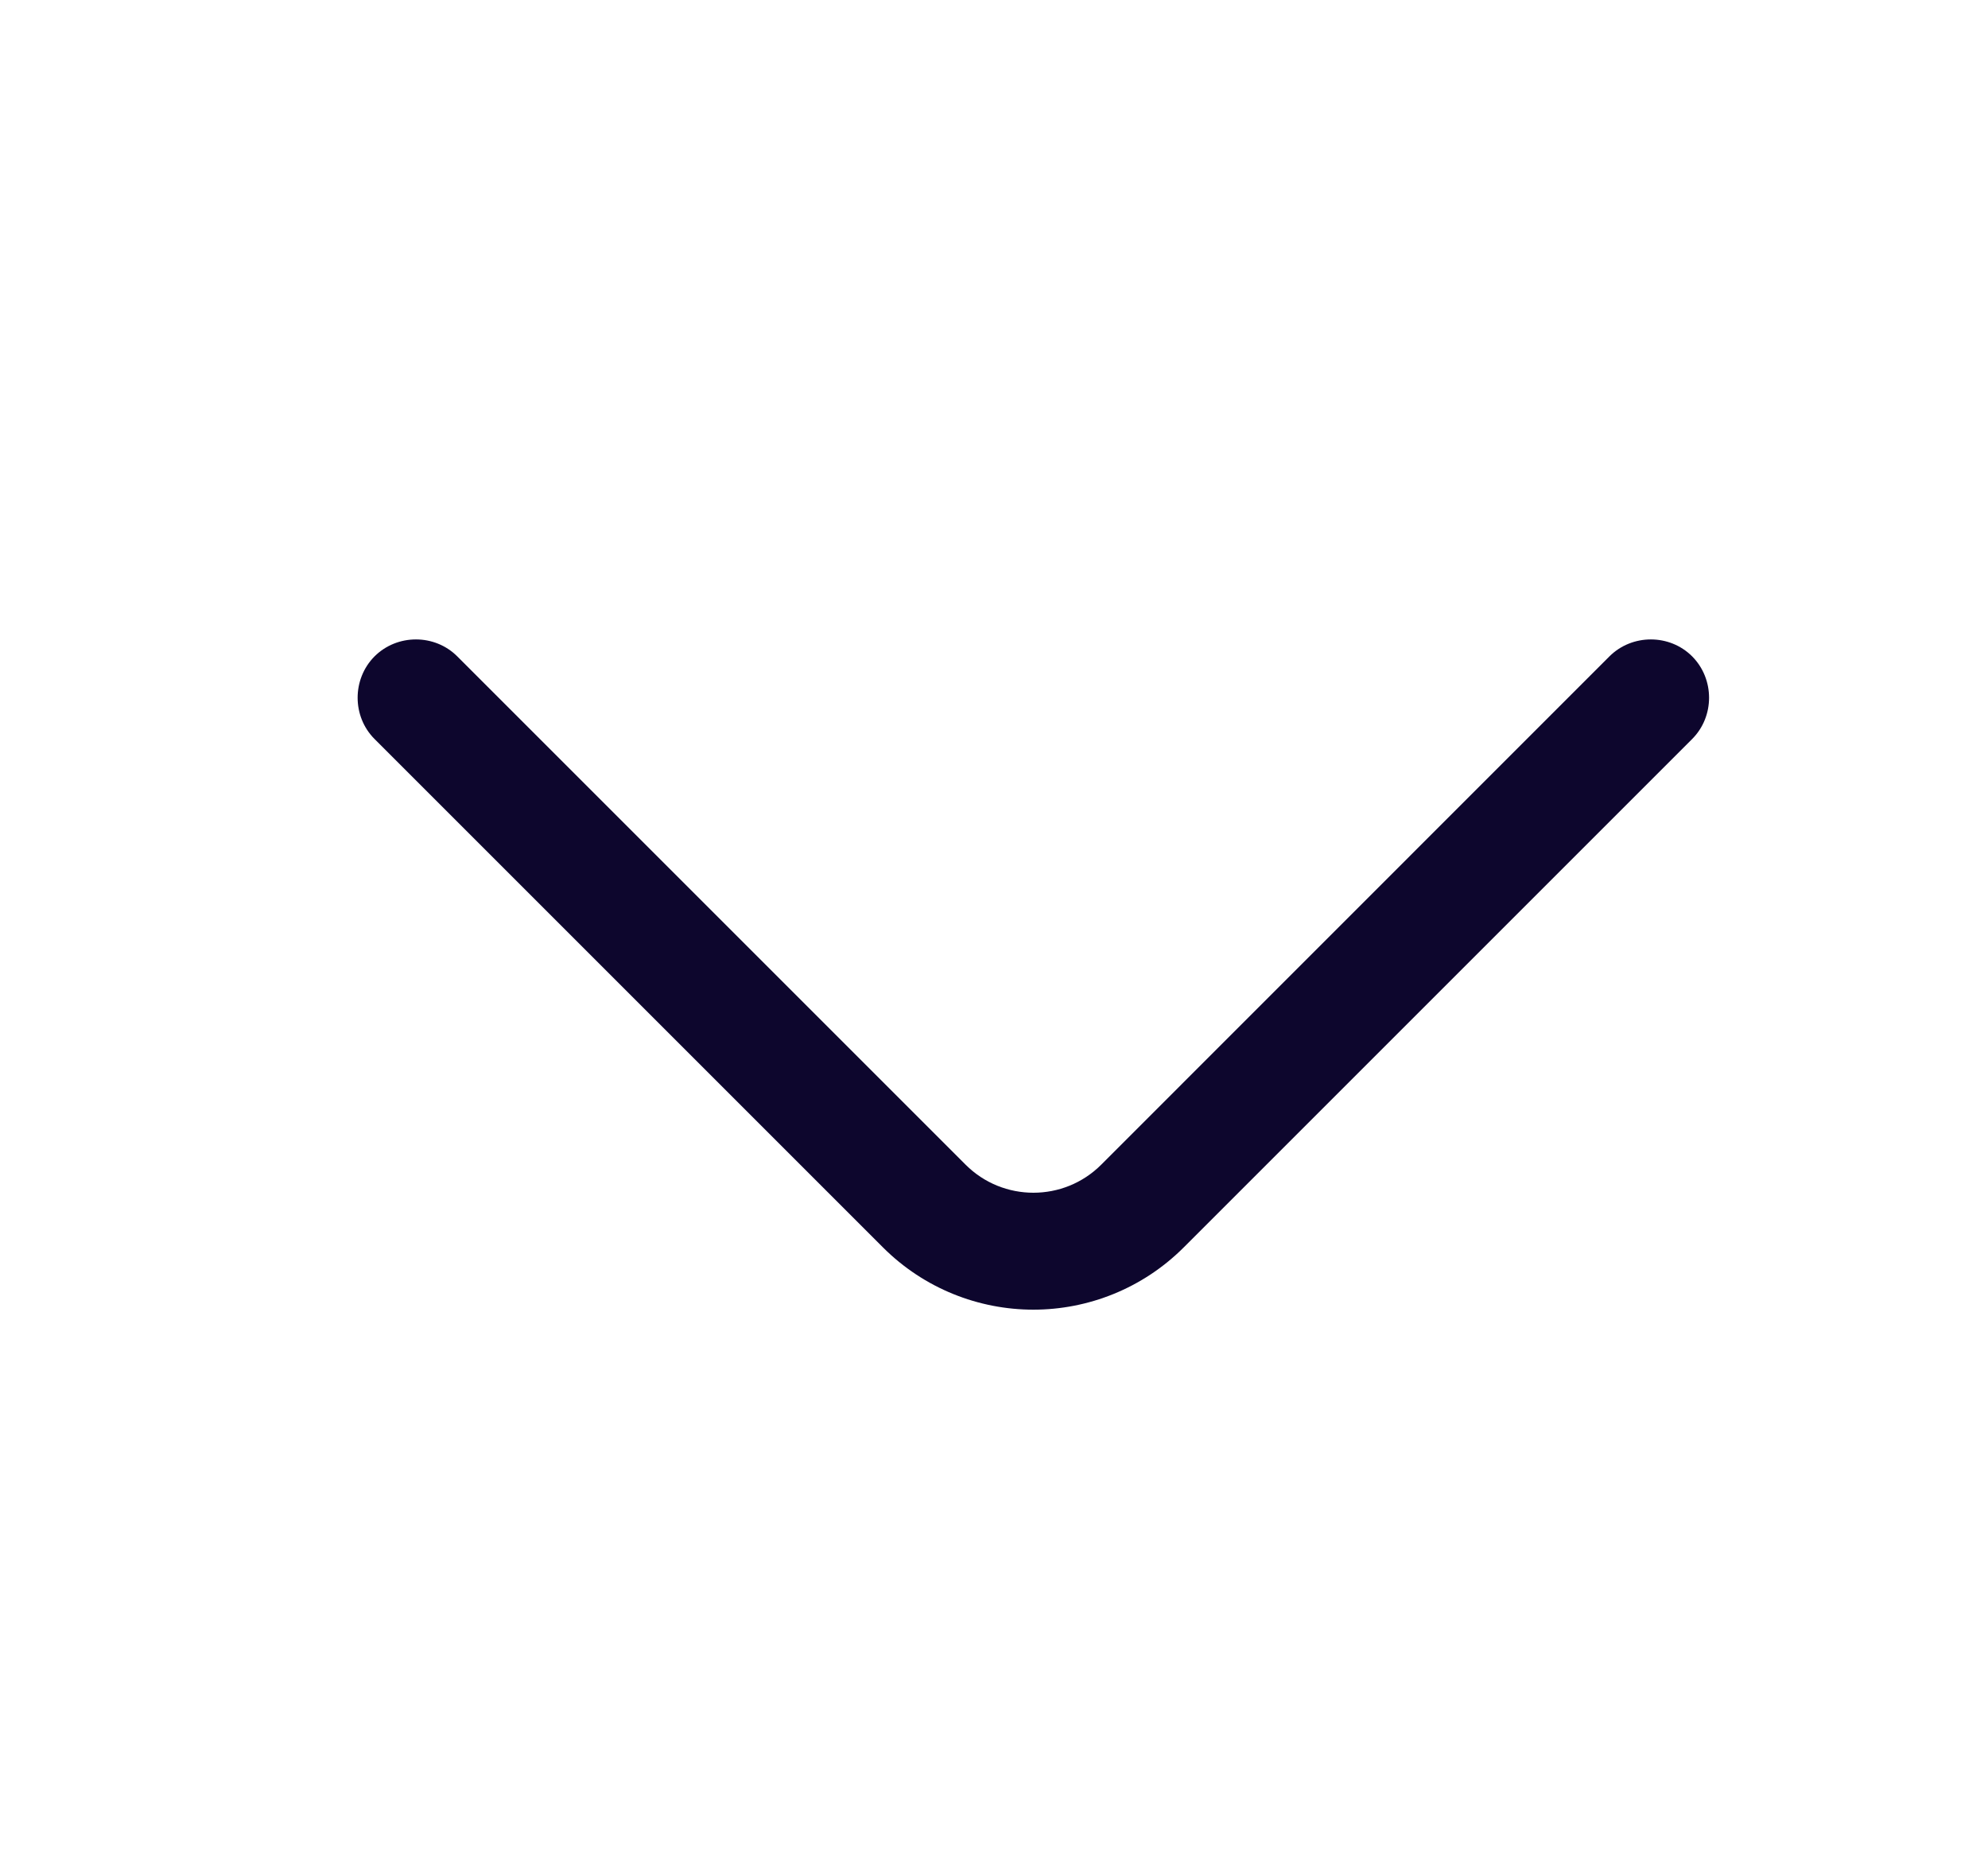 <svg width="17" height="16" viewBox="0 0 17 16" fill="none" xmlns="http://www.w3.org/2000/svg">
<path d="M8.837 11.2C8.37 11.2 7.903 11.02 7.55 10.667L3.203 6.32C3.01 6.127 3.01 5.807 3.203 5.613C3.397 5.42 3.717 5.42 3.91 5.613L8.257 9.96C8.577 10.28 9.097 10.28 9.417 9.96L13.763 5.613C13.957 5.42 14.277 5.42 14.47 5.613C14.663 5.807 14.663 6.127 14.47 6.32L10.123 10.667C9.77 11.02 9.303 11.2 8.837 11.2Z" fill="#0D062D"/>
</svg>
